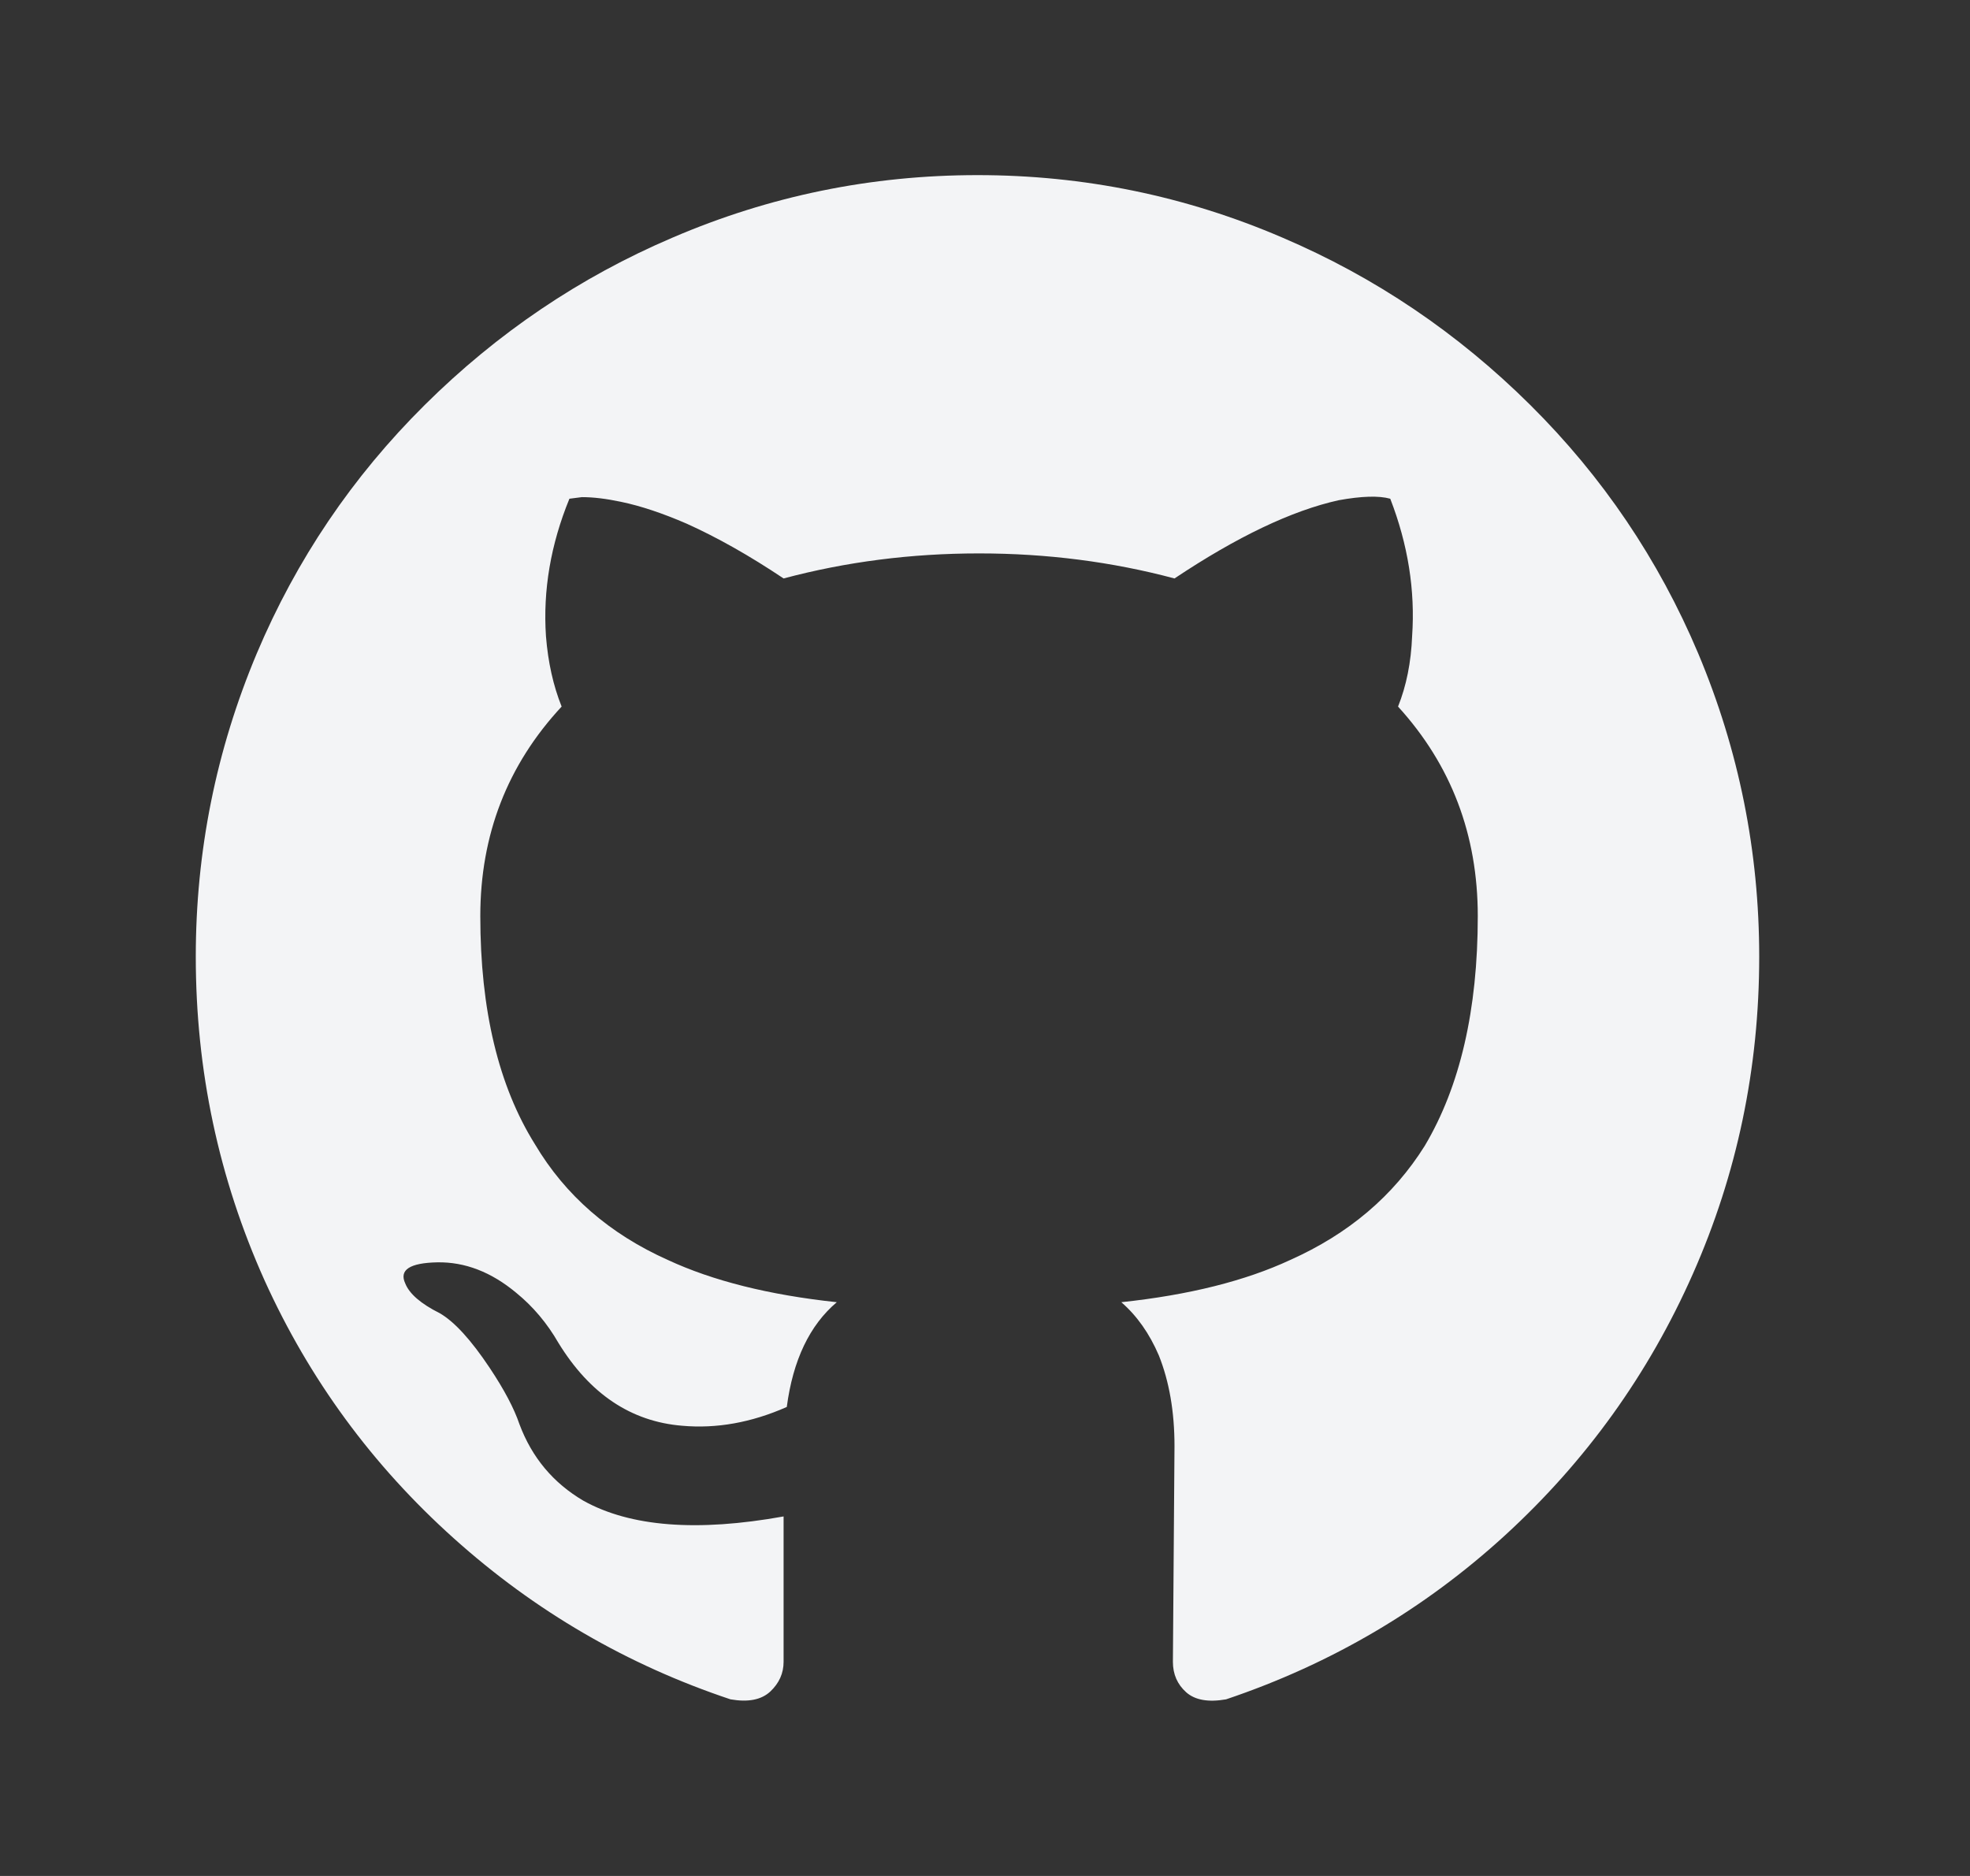 <svg width="21" height="20" viewBox="0 0 21 20" fill="none" xmlns="http://www.w3.org/2000/svg">
<rect x="0" y="0" width="21" height="20" fill="#333333" stroke="none"/>
<path d="M10.42 1.867C9.287 1.867 8.203 2.089 7.17 2.533C6.181 2.955 5.301 3.55 4.528 4.317C3.756 5.083 3.159 5.967 2.737 6.967C2.303 8 2.087 9.078 2.087 10.2C2.087 11.411 2.331 12.561 2.82 13.65C3.298 14.706 3.97 15.622 4.837 16.4C5.703 17.178 6.687 17.75 7.787 18.117C7.976 18.15 8.117 18.122 8.212 18.033C8.306 17.944 8.353 17.839 8.353 17.717V16.167C7.431 16.333 6.72 16.278 6.22 16C5.898 15.811 5.67 15.539 5.537 15.183C5.481 15.017 5.376 14.817 5.22 14.583C5.02 14.283 4.842 14.089 4.687 14C4.487 13.9 4.364 13.794 4.32 13.683C4.253 13.539 4.367 13.464 4.662 13.458C4.956 13.453 5.237 13.561 5.503 13.783C5.681 13.928 5.831 14.105 5.953 14.317C6.287 14.861 6.726 15.155 7.27 15.2C7.637 15.233 8.009 15.167 8.387 15C8.453 14.5 8.631 14.128 8.92 13.883C8.198 13.806 7.598 13.655 7.12 13.433C6.498 13.155 6.026 12.744 5.703 12.2C5.314 11.578 5.12 10.767 5.12 9.767C5.12 8.9 5.409 8.155 5.987 7.533C5.898 7.311 5.842 7.061 5.82 6.783C5.787 6.294 5.87 5.805 6.07 5.317L6.203 5.3C6.326 5.3 6.464 5.317 6.62 5.35C6.831 5.394 7.064 5.472 7.32 5.583C7.642 5.728 7.987 5.922 8.353 6.167C9.02 5.989 9.714 5.9 10.437 5.9C11.159 5.9 11.853 5.989 12.52 6.167C13.187 5.722 13.77 5.444 14.27 5.333C14.514 5.289 14.698 5.283 14.82 5.317C15.009 5.805 15.087 6.294 15.053 6.783C15.042 7.061 14.992 7.311 14.903 7.533C15.47 8.155 15.753 8.9 15.753 9.767C15.753 10.767 15.564 11.583 15.187 12.217C14.853 12.75 14.376 13.155 13.753 13.433C13.276 13.655 12.676 13.806 11.953 13.883C12.12 14.028 12.253 14.217 12.353 14.45C12.464 14.728 12.52 15.05 12.52 15.417L12.503 17.717C12.503 17.85 12.551 17.958 12.645 18.042C12.739 18.125 12.881 18.15 13.07 18.117C14.192 17.739 15.184 17.155 16.045 16.367C16.906 15.578 17.573 14.65 18.045 13.583C18.517 12.517 18.753 11.389 18.753 10.2C18.753 9.078 18.537 8 18.103 6.967C17.681 5.967 17.084 5.083 16.312 4.317C15.539 3.55 14.659 2.955 13.67 2.533C12.637 2.089 11.553 1.867 10.42 1.867Z" fill="#F3F4F6"/>
</svg>
